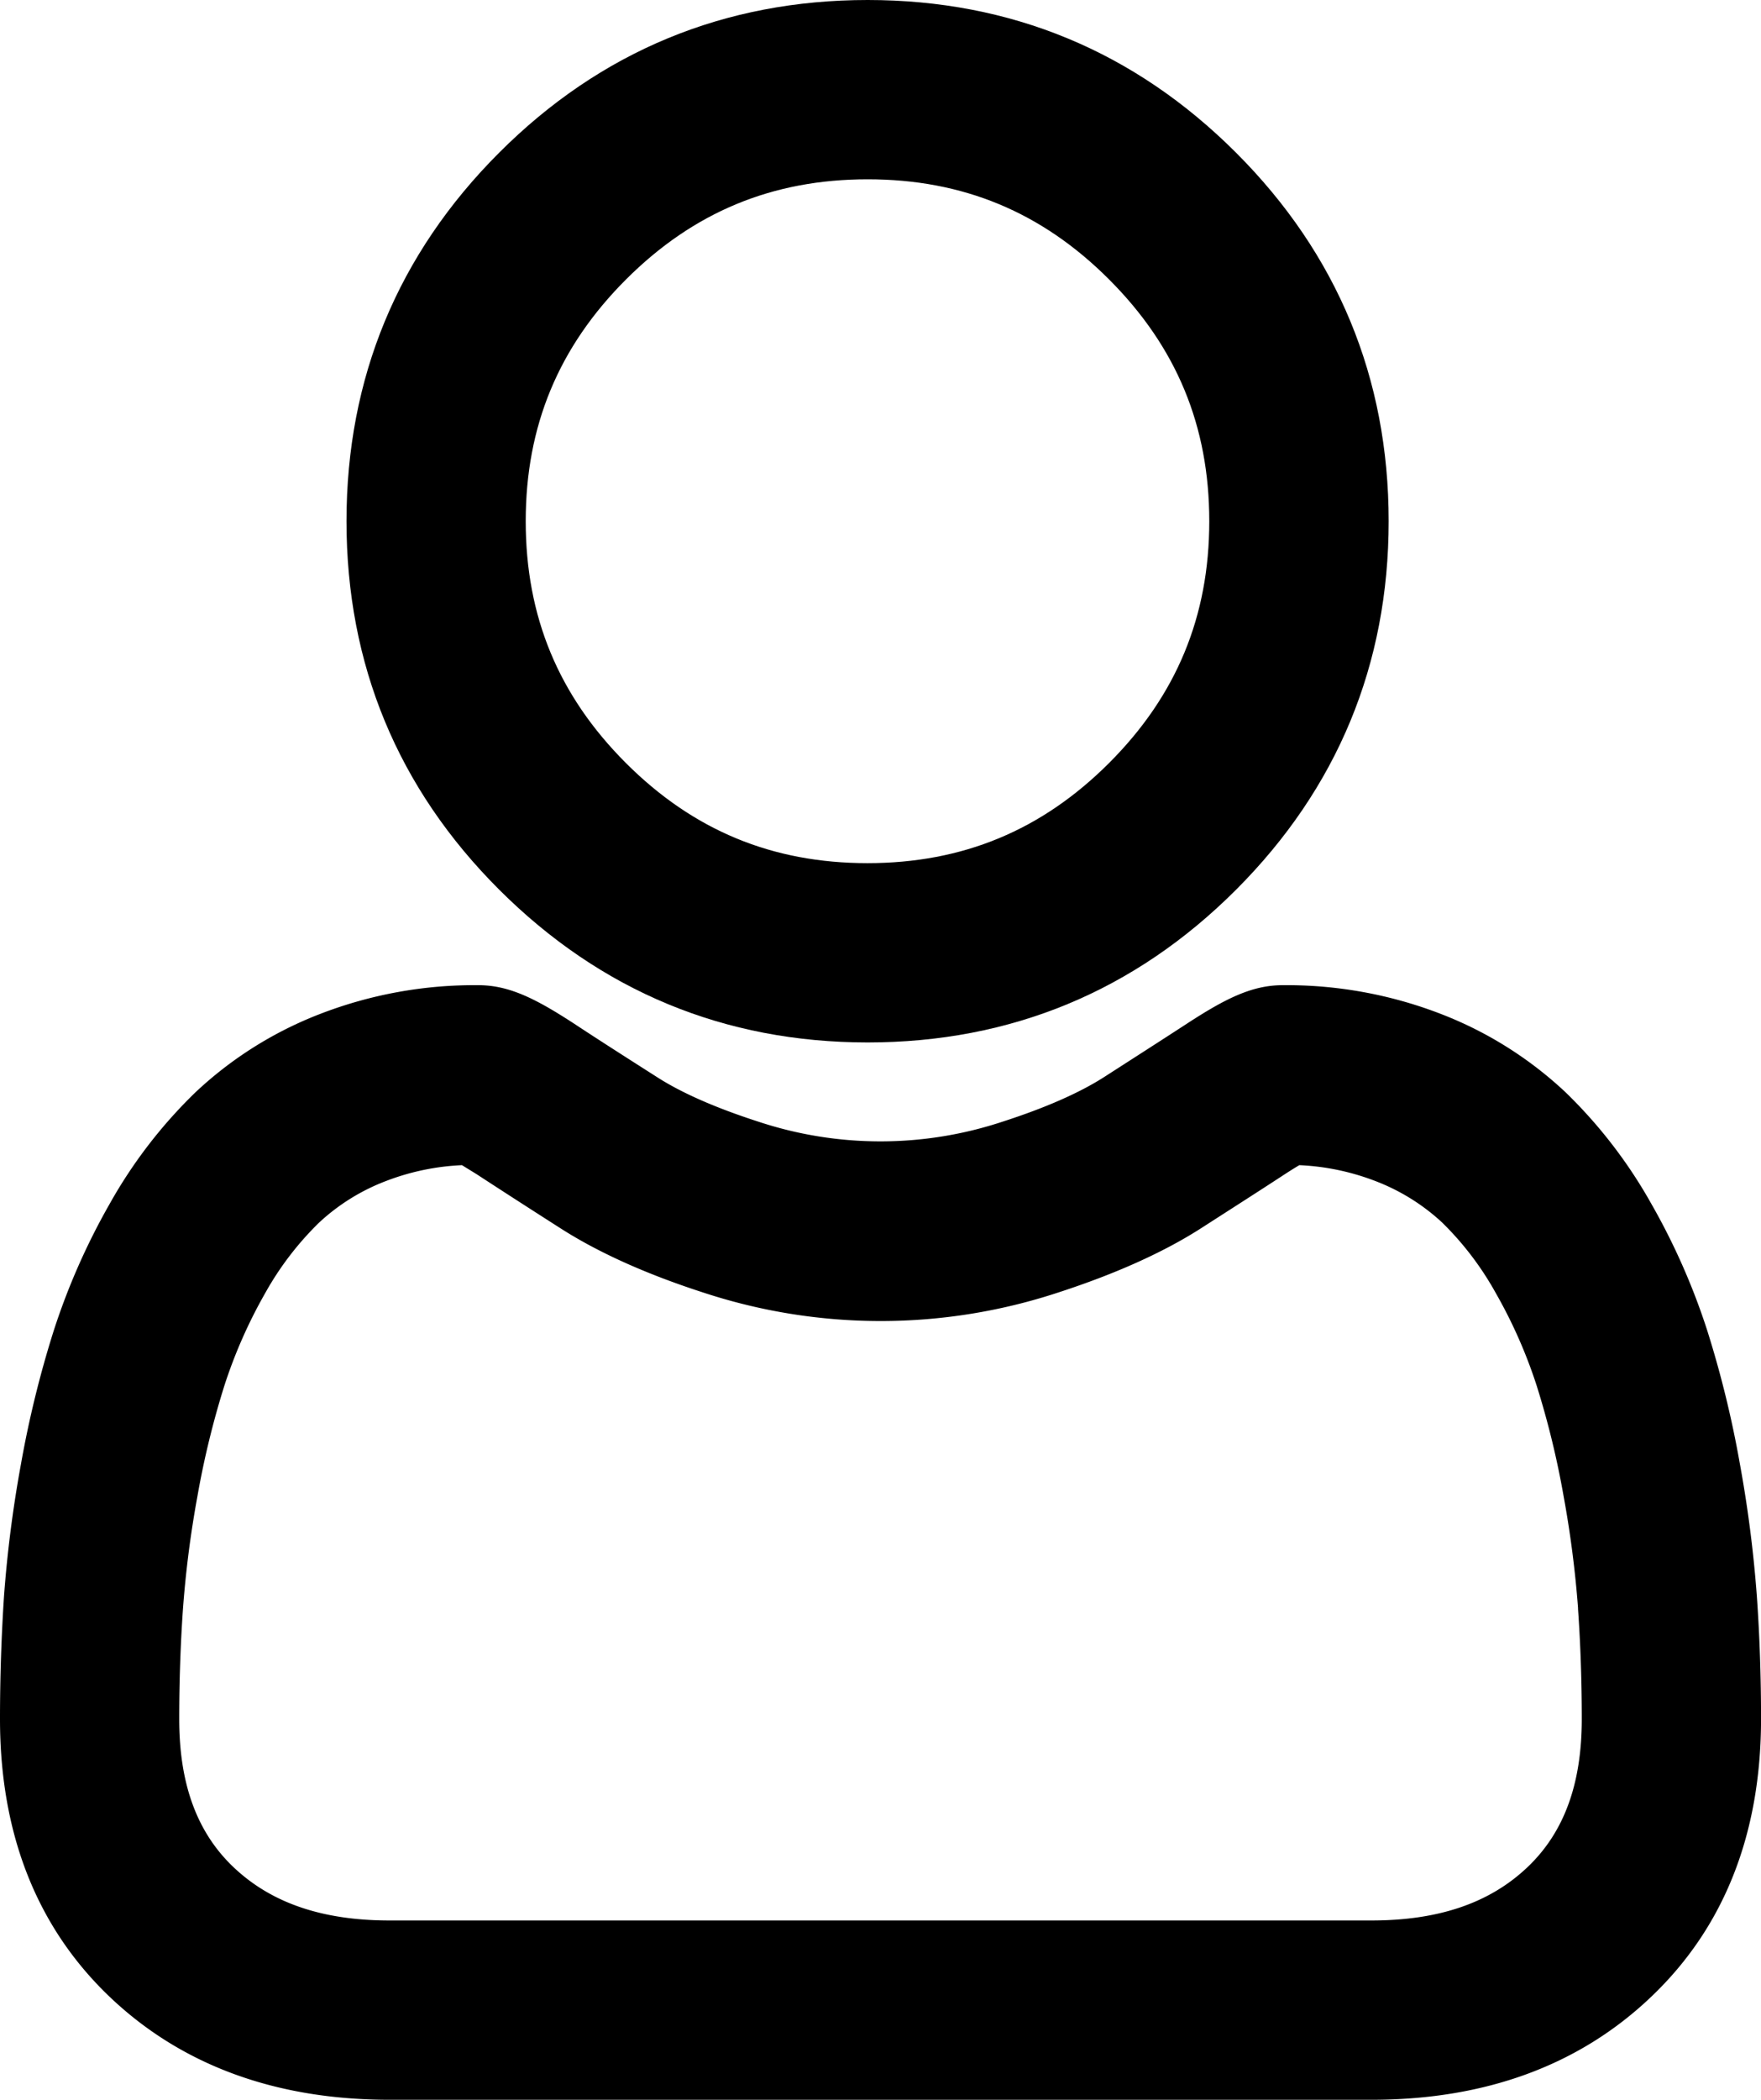 <svg xmlns="http://www.w3.org/2000/svg" viewBox="0 0 442.16 527"><g id="Layer_2" data-name="Layer 2"><g id="Layer_1-2" data-name="Layer 1"><path d="M217.85,254.13c33.88,0,63.22-12.15,87.2-36.13s36.12-53.3,36.12-87.19S329,67.6,305,43.62,251.73,7.5,217.85,7.5s-63.22,12.15-87.19,36.13-36.13,53.3-36.13,87.18S106.69,194,130.66,218,184,254.13,217.85,254.13Zm-66-189.29c18.39-18.39,40-27.34,66-27.34s47.58,9,66,27.34,27.34,40,27.34,66-8.95,47.58-27.34,66-40,27.34-66,27.34-47.57-8.95-66-27.34-27.34-40-27.34-66S133.48,83.24,151.88,64.84Z"/><path d="M217.85,261.63c-35.93,0-67-12.89-92.49-38.32S87,166.76,87,130.81s12.9-67.06,38.33-92.49S181.9,0,217.85,0s67.06,12.89,92.5,38.32,38.32,56.55,38.32,92.49-12.89,67.06-38.32,92.5S253.8,261.63,217.85,261.63Zm0-246.63C186,15,158.48,26.42,136,48.93S102,99,102,130.81,113.45,190.19,136,212.7s50.08,33.93,81.89,33.93,59.38-11.41,81.89-33.93,33.93-50.07,33.93-81.89-11.42-59.37-33.93-81.89S249.67,15,217.85,15Zm0,216.63c-28.08,0-51.39-9.66-71.27-29.54S117,158.9,117,130.81s9.66-51.4,29.54-71.27S189.76,30,217.85,30s51.4,9.66,71.28,29.54,29.54,43.19,29.54,71.27-9.66,51.4-29.54,71.28S245.94,231.63,217.85,231.63Zm0-186.63c-23.91,0-43.75,8.23-60.67,25.14S132,106.91,132,130.81s8.22,43.76,25.14,60.68,36.77,25.14,60.67,25.14,43.76-8.23,60.67-25.14,25.15-36.77,25.15-60.68-8.23-43.74-25.15-60.67S241.76,45,217.85,45Z"/><path d="M433.63,401.2a304,304,0,0,0-4.15-32.35,254.26,254.26,0,0,0-8-32.53A160.71,160.71,0,0,0,408.15,306,114.34,114.34,0,0,0,388,279.71a89.06,89.06,0,0,0-29-18.2,100.07,100.07,0,0,0-37-6.69c-5.23,0-10.28,2.14-20.05,8.5-6,3.92-13,8.45-20.87,13.46-6.71,4.27-15.8,8.28-27,11.9a104.91,104.91,0,0,1-66.09,0c-11.21-3.62-20.3-7.62-27-11.89-7.77-5-14.8-9.5-20.9-13.47-9.75-6.36-14.81-8.5-20-8.5a99.87,99.87,0,0,0-37,6.7,88.75,88.75,0,0,0-29,18.19A114.46,114.46,0,0,0,34,306a160.51,160.51,0,0,0-13.37,30.34,255.37,255.37,0,0,0-8,32.52,302.88,302.88,0,0,0-4.15,32.36c-.68,9.78-1,20-1,30.24,0,26.73,8.5,48.36,25.25,64.32C49.3,511.52,71.19,519.5,97.82,519.5H344.35c26.62,0,48.51-8,65.06-23.73,16.76-15.95,25.25-37.59,25.25-64.32C434.66,421.13,434.31,411,433.63,401.2ZM388.72,474c-10.93,10.41-25.45,15.47-44.38,15.47H97.82c-18.94,0-33.45-5.06-44.38-15.46C42.71,463.83,37.5,449.89,37.5,431.45c0-9.59.32-19.07,1-28.16a274.18,274.18,0,0,1,3.75-29.14,225,225,0,0,1,7-28.67,130.67,130.67,0,0,1,10.88-24.67A84.78,84.78,0,0,1,74.9,301.39a58.81,58.81,0,0,1,19.27-12,68.94,68.94,0,0,1,23.63-4.56c1,.56,2.92,1.63,6,3.6,6.17,4,13.28,8.61,21.14,13.63,8.86,5.65,20.27,10.75,33.91,15.15a134.78,134.78,0,0,0,84.54,0c13.65-4.41,25.06-9.5,33.93-15.16,8-5.14,15-9.59,21.12-13.62,3-2,4.9-3,5.95-3.6A69,69,0,0,1,348,289.41a59.08,59.08,0,0,1,19.27,12,84.53,84.53,0,0,1,14.81,19.42A130.28,130.28,0,0,1,393,345.47a224.28,224.28,0,0,1,7,28.68,275.17,275.17,0,0,1,3.75,29.14h0c.64,9.06,1,18.53,1,28.15C404.66,449.9,399.45,463.83,388.72,474Z"/><path d="M344.35,527H97.82c-28.62,0-52.25-8.68-70.24-25.8C9.28,483.77,0,460.3,0,431.45c0-10.47.35-20.81,1-30.76a309.49,309.49,0,0,1,4.25-33.16A263.86,263.86,0,0,1,13.48,334a169.17,169.17,0,0,1,14-31.76,121.87,121.87,0,0,1,21.5-28,96.1,96.1,0,0,1,31.39-19.76,107.49,107.49,0,0,1,39.73-7.22c7.75,0,14.46,3.41,24.13,9.71,6.06,4,13.07,8.47,20.85,13.43,6.14,3.93,14.64,7.66,25.26,11.09a97.52,97.52,0,0,0,61.47,0c10.62-3.43,19.12-7.16,25.29-11.09,7.78-5,14.78-9.49,20.82-13.42,9.68-6.31,16.39-9.72,24.14-9.72a107.49,107.49,0,0,1,39.73,7.22,96.3,96.3,0,0,1,31.39,19.75,122.05,122.05,0,0,1,21.5,28,168.16,168.16,0,0,1,14,31.76,262.19,262.19,0,0,1,8.19,33.49,312.9,312.9,0,0,1,4.25,33.15c.7,9.92,1.05,20.27,1.05,30.76,0,28.88-9.28,52.35-27.58,69.76C396.59,518.32,373,527,344.35,527ZM120.09,262.32a92.44,92.44,0,0,0-34.21,6.17,81.51,81.51,0,0,0-26.54,16.64,106.85,106.85,0,0,0-18.82,24.56,153.55,153.55,0,0,0-12.75,28.92,247.65,247.65,0,0,0-7.72,31.57,295,295,0,0,0-4,31.55c-.67,9.6-1,19.6-1,29.72,0,24.59,7.71,44.4,22.92,58.89S73.18,512,97.82,512H344.35c24.63,0,44.78-7.29,59.89-21.66s22.92-34.29,22.92-58.89c0-10.16-.34-20.15-1-29.72h0a298.73,298.73,0,0,0-4-31.55,247.07,247.07,0,0,0-7.72-31.56,152.77,152.77,0,0,0-12.75-28.91,106.86,106.86,0,0,0-18.83-24.57,81.49,81.49,0,0,0-26.54-16.65,92.64,92.64,0,0,0-34.21-6.16c-3,0-6.59,1.19-15.95,7.29-6.07,3.95-13.12,8.5-20.94,13.49-7.25,4.62-16.92,8.9-28.74,12.72a112.47,112.47,0,0,1-70.7,0c-11.83-3.82-21.5-8.1-28.73-12.71-7.81-5-14.86-9.54-21-13.51C126.69,263.51,123.11,262.32,120.09,262.32ZM344.34,497H97.82c-20.95,0-37.16-5.74-49.55-17.53S30,452.06,30,431.45c0-9.81.33-19.46,1-28.68a281.11,281.11,0,0,1,3.85-29.94,232.61,232.61,0,0,1,7.24-29.64,138.76,138.76,0,0,1,11.5-26.09A92.67,92.67,0,0,1,69.71,296a66.36,66.36,0,0,1,21.7-13.53,76.65,76.65,0,0,1,26.19-5.09l2-.05,1.75.93c1.74.92,3.93,2.25,6.53,3.94,6.38,4.16,13.48,8.74,21.07,13.59,8.33,5.3,19.15,10.13,32.18,14.33a127.32,127.32,0,0,0,79.93,0c13.05-4.22,23.88-9.05,32.21-14.35,8.17-5.22,15.05-9.67,21.05-13.58,2.63-1.71,4.82-3,6.53-3.94l1.75-.93,2,.05a76.71,76.71,0,0,1,26.2,5.09A66.42,66.42,0,0,1,372.43,296a91.73,91.73,0,0,1,16.15,21.14,137.8,137.8,0,0,1,11.51,26.08,232,232,0,0,1,7.24,29.63,282.61,282.61,0,0,1,3.85,29.95l0,.27c.63,9.11,1,18.67,1,28.41,0,20.62-6,36.32-18.27,48S365.29,497,344.34,497ZM116,292.43a60.44,60.44,0,0,0-19,3.95,51.59,51.59,0,0,0-16.84,10.43A77.24,77.24,0,0,0,66.6,324.52a123.78,123.78,0,0,0-10.26,23.24,219,219,0,0,0-6.76,27.72,264,264,0,0,0-3.64,28.33C45.32,412.69,45,422,45,431.45c0,16.29,4.45,28.44,13.61,37.15,9.47,9,22.29,13.4,39.21,13.4H344.34c16.91,0,29.74-4.39,39.21-13.4h0c9.16-8.71,13.61-20.86,13.61-37.15,0-9.49-.32-18.78-.94-27.62l0-.27a267,267,0,0,0-3.63-28.09,218.35,218.35,0,0,0-6.76-27.71,123.47,123.47,0,0,0-10.27-23.24,77,77,0,0,0-13.48-17.71,51.8,51.8,0,0,0-16.84-10.43,60.44,60.44,0,0,0-19-3.95c-.91.54-2.12,1.28-3.7,2.31-6,3.93-13,8.4-21.17,13.65-9.41,6-21.41,11.37-35.66,16a142.36,142.36,0,0,1-89.16,0c-14.24-4.6-26.23-10-35.64-16-7.64-4.88-14.77-9.47-21.19-13.66C118.11,293.73,116.9,293,116,292.43Z"/></g></g></svg>